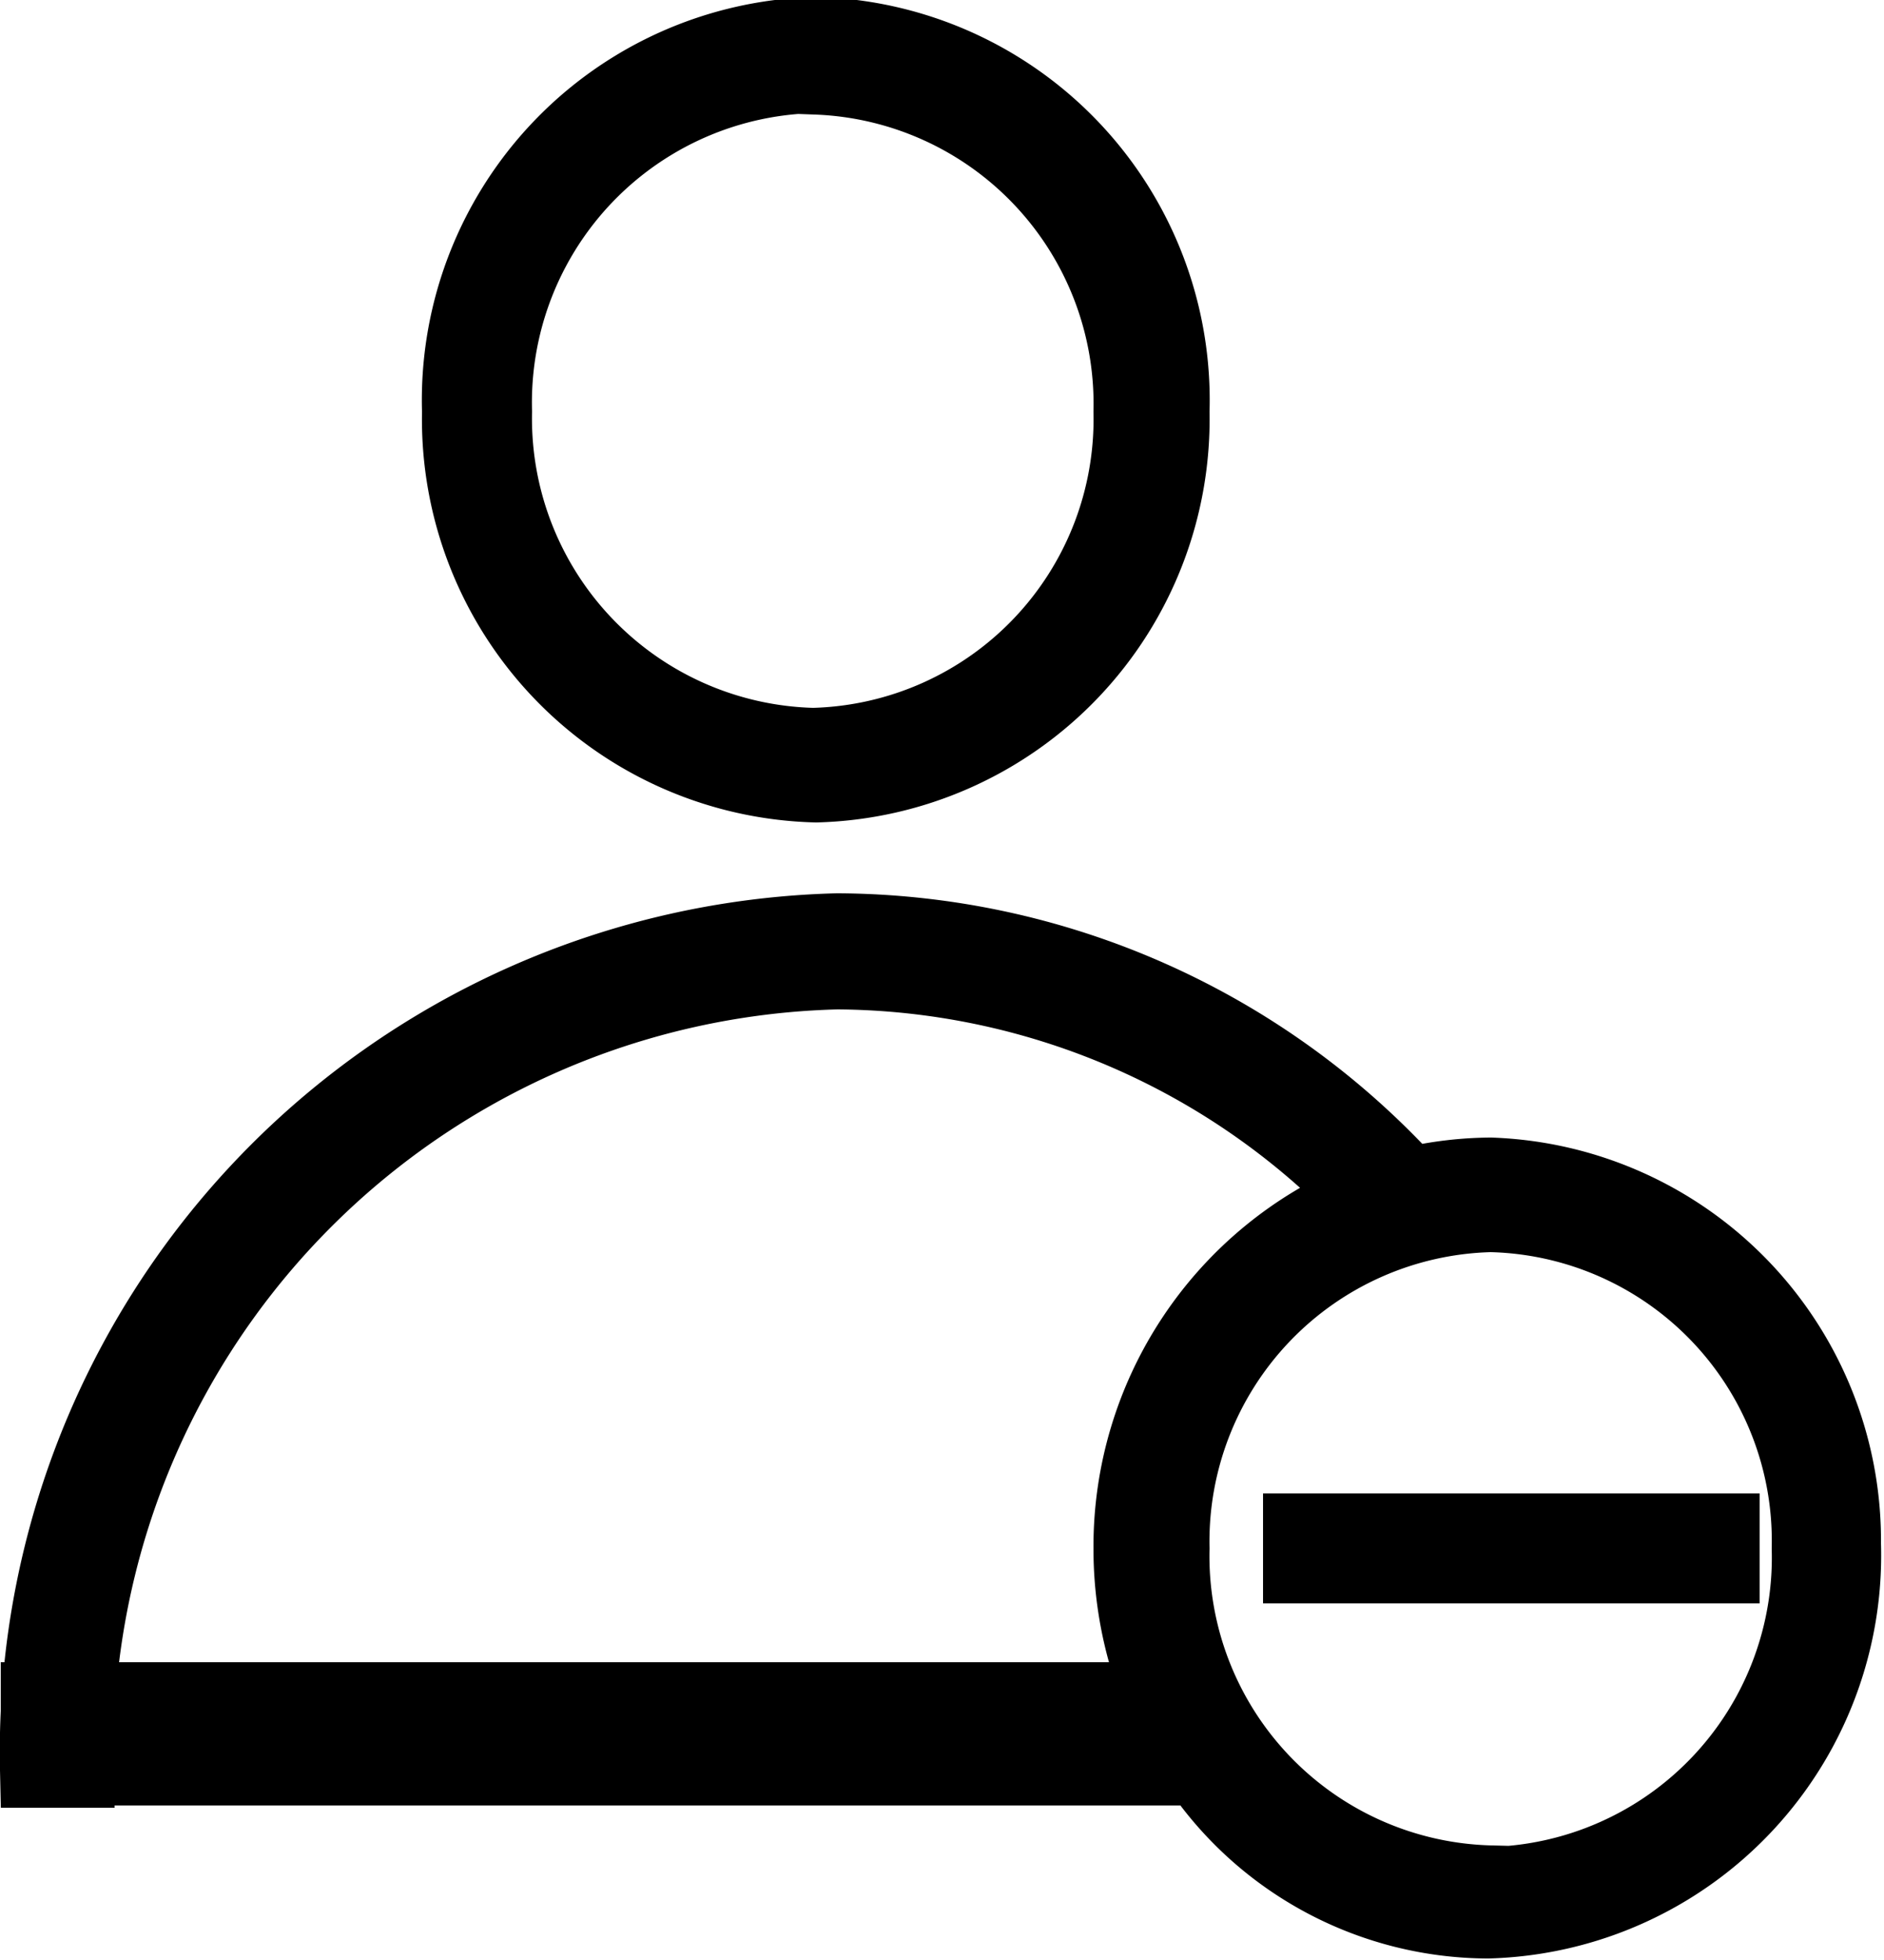 <svg id="Layer_1" data-name="Layer 1" xmlns="http://www.w3.org/2000/svg" viewBox="0 0 25 26"><title>remove_user</title><path d="M284.82-54.59a4.85,4.85,0,0,0,4.72-4.95,4.85,4.85,0,0,0-4.72-5,4.85,4.85,0,0,0-4.73,5A4.85,4.85,0,0,0,284.82-54.59Zm0-9.39A4.34,4.34,0,0,1,289-59.54a4.33,4.33,0,0,1-4.22,4.43,4.34,4.34,0,0,1-4.23-4.43A4.34,4.34,0,0,1,284.82-64Z" transform="translate(-273.99 65)" style="fill:none;stroke:#000;stroke-miterlimit:10"/><path d="M293.77-49.41a4.84,4.84,0,0,0-1.08.13,10.33,10.33,0,0,0-7.59-3.37,10.89,10.89,0,0,0-10.61,11.13H275A10.36,10.36,0,0,1,285.1-52.11a9.81,9.81,0,0,1,7,3A5,5,0,0,0,289-44.46a5.09,5.09,0,0,0,.93,2.94,4.65,4.65,0,0,0,3.8,2,4.85,4.85,0,0,0,4.72-5A4.85,4.85,0,0,0,293.77-49.41Zm0,9.39a4.34,4.34,0,0,1-4.23-4.44,4.34,4.34,0,0,1,4.23-4.43A4.33,4.33,0,0,1,298-44.46,4.34,4.34,0,0,1,293.77-40Z" transform="translate(-273.99 65)" style="fill:none;stroke:#000;stroke-miterlimit:10"/><rect x="17.26" y="20.31" width="5.59" height="0.46" style="fill:none;stroke:#000;stroke-miterlimit:10"/><line x1="0.01" y1="23" x2="16.01" y2="23" style="fill:none;stroke:#000;stroke-miterlimit:10;stroke-width:1.9px"/></svg>